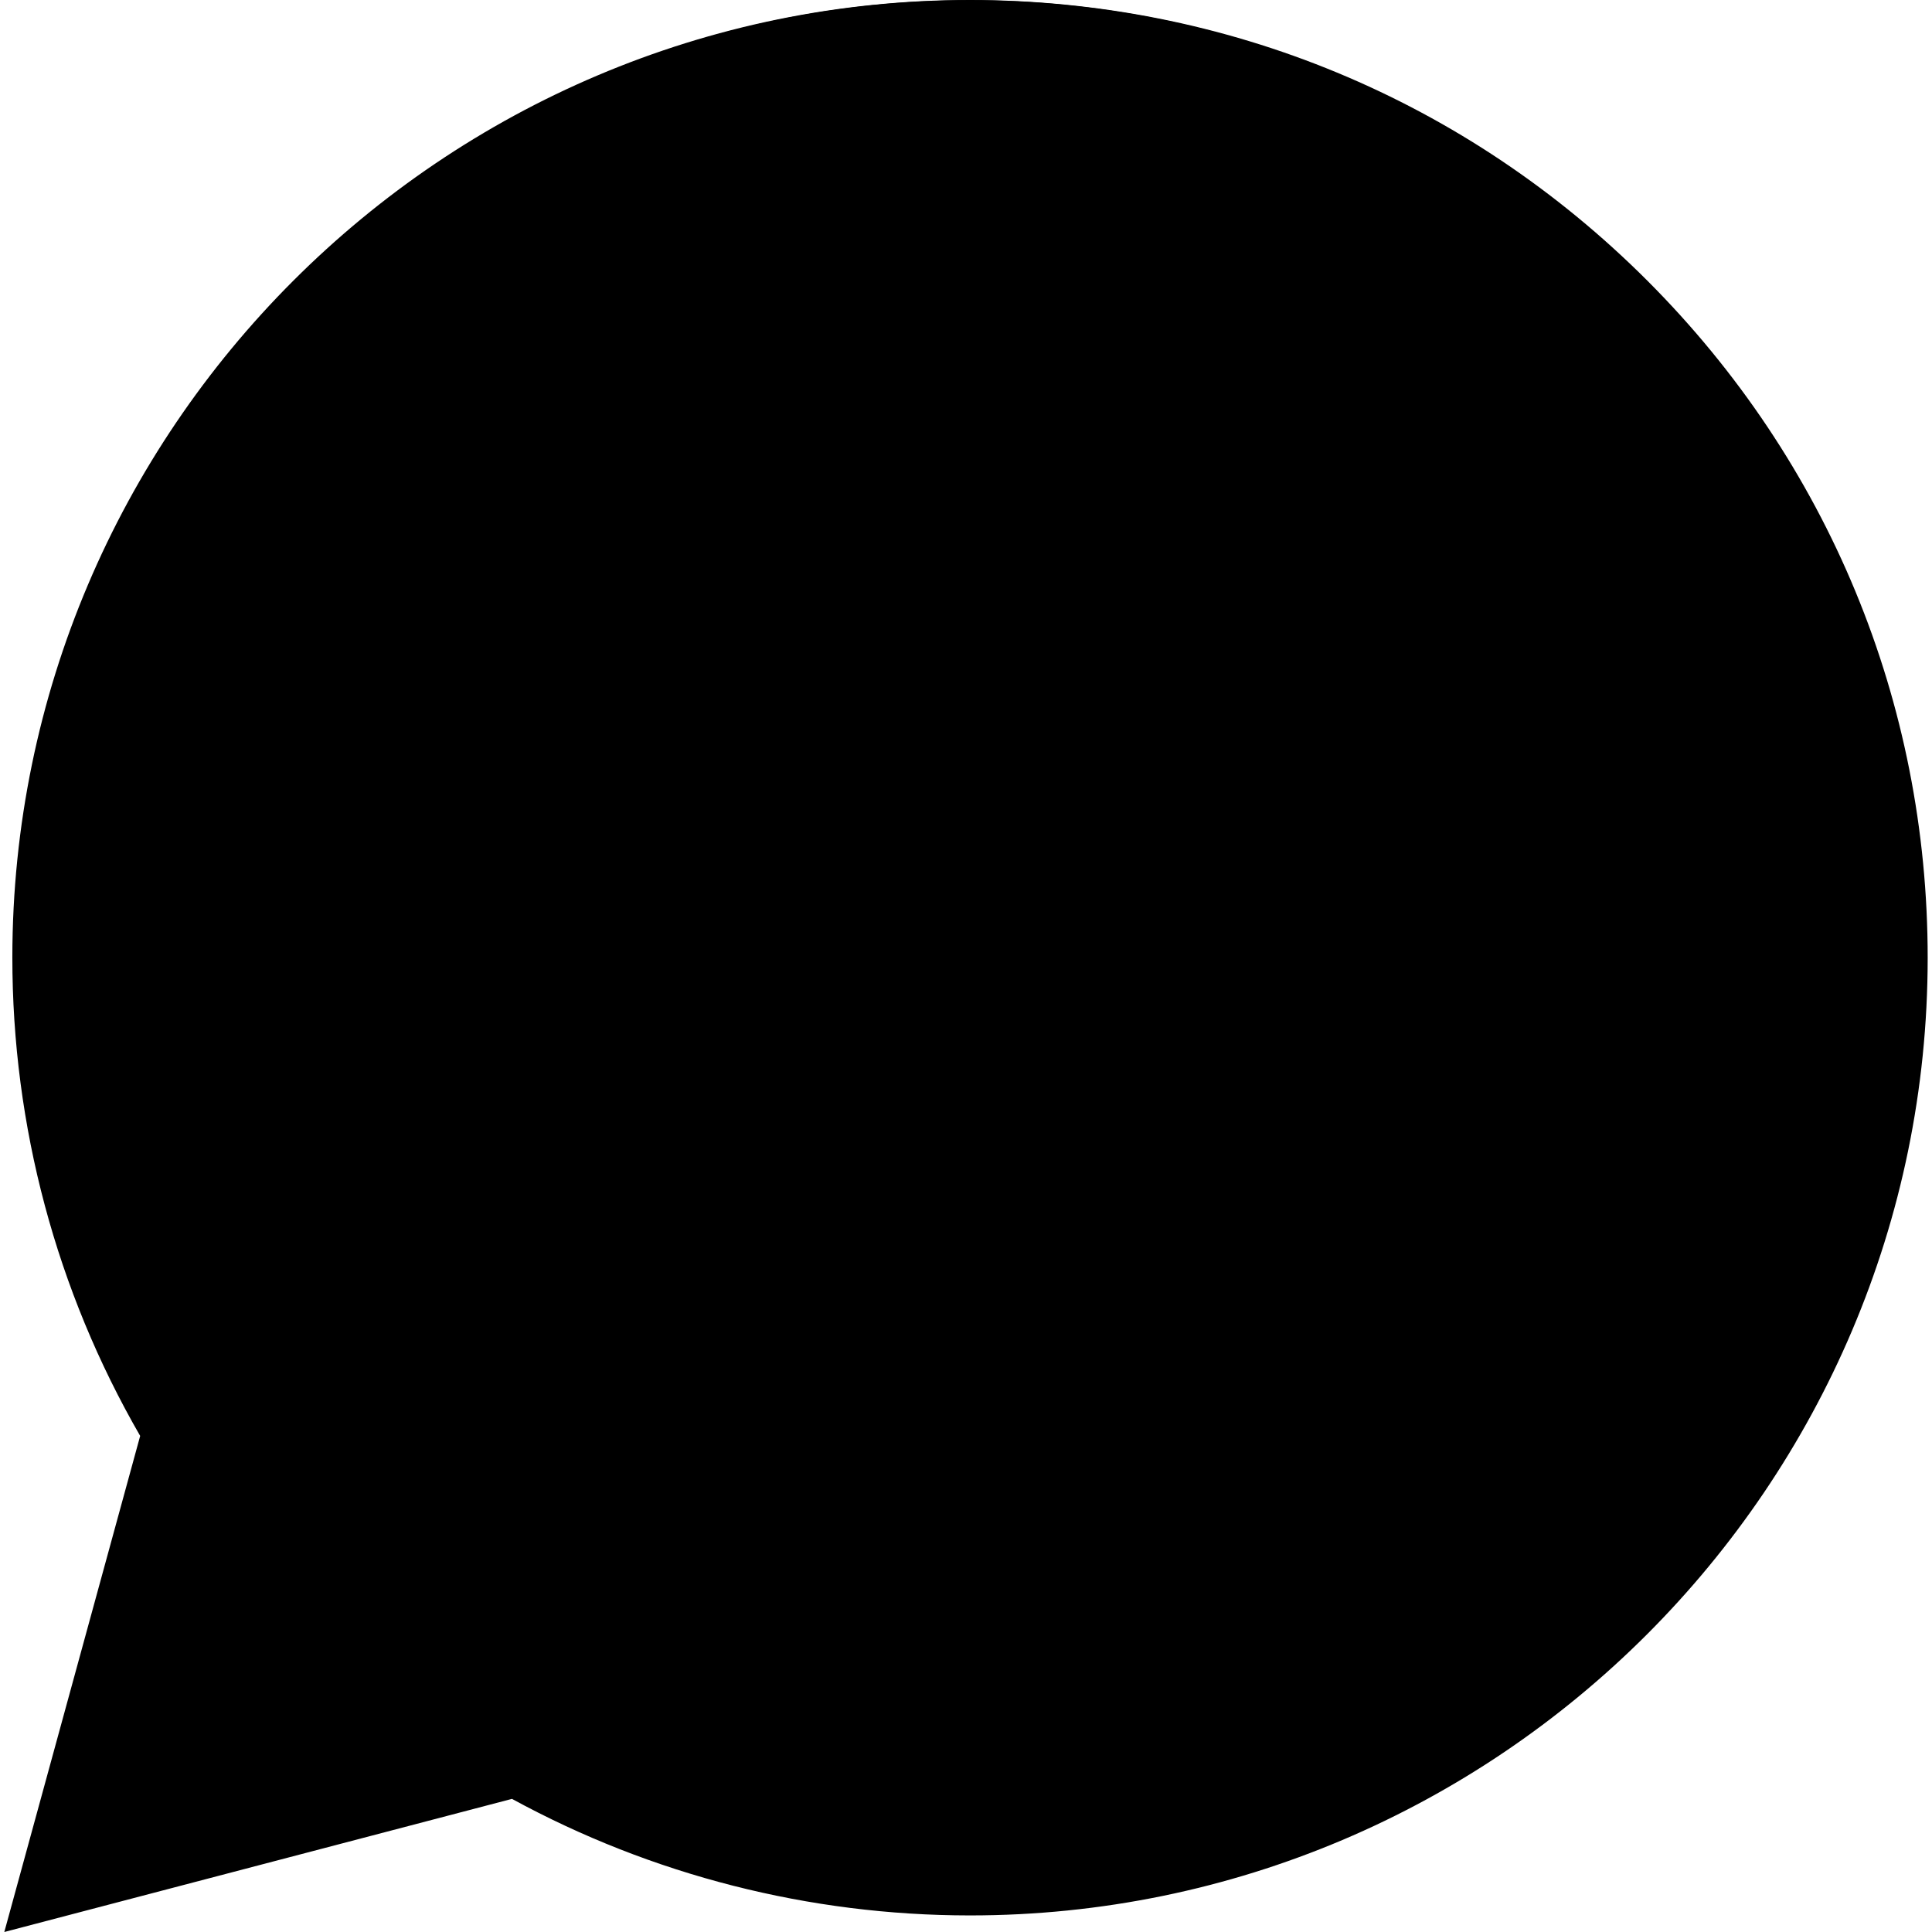 <svg width="100%" height="100%" viewBox="0 0 800 800" version="1.1" xmlns="http://www.w3.org/2000/svg" xmlns:xlink="http://www.w3.org/1999/xlink" xml:space="preserve" xmlns:serif="http://www.serif.com/" style="fill-rule:evenodd;clip-rule:evenodd;stroke-linejoin:round;stroke-miterlimit:2;">
    <g>
        <path class="secondary" d="M682.171,116.256C607.297,41.331 507.737,0.046 401.663,0C183.081,0 5.2,177.825 5.112,396.397C5.087,466.265 23.342,534.466 58.041,594.583L1.783,800L211.999,744.878C269.918,776.465 335.13,793.11 401.493,793.136L401.663,793.136C620.21,793.136 798.119,615.28 798.211,396.718C798.248,290.788 757.035,191.187 682.171,116.256ZM401.663,726.183L401.535,726.183C342.382,726.152 284.376,710.271 233.78,680.248L221.739,673.111L96.992,705.817L130.298,584.235L122.453,571.77C89.457,519.306 72.038,458.677 72.063,396.423C72.136,214.752 219.984,66.956 401.788,66.956C489.827,66.992 572.574,101.309 634.806,163.584C697.035,225.86 731.281,308.646 731.254,396.69C731.177,578.366 583.324,726.183 401.663,726.183Z"/>
        <path class="primary" d="M19.987,777.207L73.675,581.174C40.553,523.802 23.134,458.711 23.155,392.048C23.242,183.465 193,13.768 401.579,13.768C502.813,13.813 597.827,53.211 669.264,124.715C740.717,196.219 780.043,291.264 780.002,392.344C779.915,600.933 610.147,770.645 401.594,770.645C401.579,770.645 401.605,770.645 401.594,770.645L401.426,770.645C338.095,770.625 275.866,754.727 220.597,724.605L19.987,777.207Z"/>
        <path class="secondary" d="M303.671,228.107C296.335,211.796 288.611,211.47 281.631,211.184C275.922,210.939 269.386,210.954 262.861,210.954C256.33,210.954 245.718,213.408 236.744,223.209C227.765,233.011 202.459,256.704 202.459,304.892C202.459,353.085 237.56,399.651 242.453,406.192C247.351,412.722 310.212,514.772 409.767,554.032C492.506,586.659 509.343,580.169 527.302,578.536C545.26,576.903 585.249,554.848 593.413,531.975C601.576,509.108 601.576,489.507 599.127,485.409C596.678,481.328 590.147,478.879 580.352,473.981C570.556,469.083 522.404,445.385 513.424,442.119C504.445,438.854 497.914,437.221 491.384,447.028C484.853,456.823 466.093,478.879 460.379,485.409C454.664,491.955 448.95,492.771 439.154,487.873C429.359,482.961 397.813,472.629 360.39,439.262C331.273,413.303 311.615,381.242 305.901,371.436C300.187,361.64 305.288,356.334 310.202,351.451C314.6,347.064 319.998,340.018 324.896,334.298C329.783,328.579 331.416,324.497 334.681,317.967C337.946,311.426 336.314,305.707 333.865,300.809C331.416,295.911 312.381,247.474 303.671,228.107Z"/>
        <path class="secondary" d="M678.932,114.997C604.917,40.931 506.5,0.121 401.645,0.074C185.571,0.074 9.732,175.858 9.645,391.921C9.619,460.987 27.665,528.405 61.966,587.832L6.354,790.891L214.158,736.401C271.412,767.625 335.875,784.079 401.477,784.105L401.645,784.105C617.683,784.105 793.548,608.291 793.64,392.237C793.676,287.525 752.936,189.067 678.932,114.997ZM401.645,717.922L401.518,717.922C343.044,717.892 285.703,702.193 235.688,672.515L223.785,665.459L100.47,697.79L133.393,577.603L125.638,565.282C93.021,513.42 75.802,453.487 75.828,391.947C75.899,212.363 222.05,66.263 401.768,66.263C488.798,66.299 570.592,100.221 632.112,161.782C693.626,223.343 727.478,305.178 727.452,392.213C727.375,571.802 581.219,717.922 401.645,717.922Z"/>
    </g>
</svg>